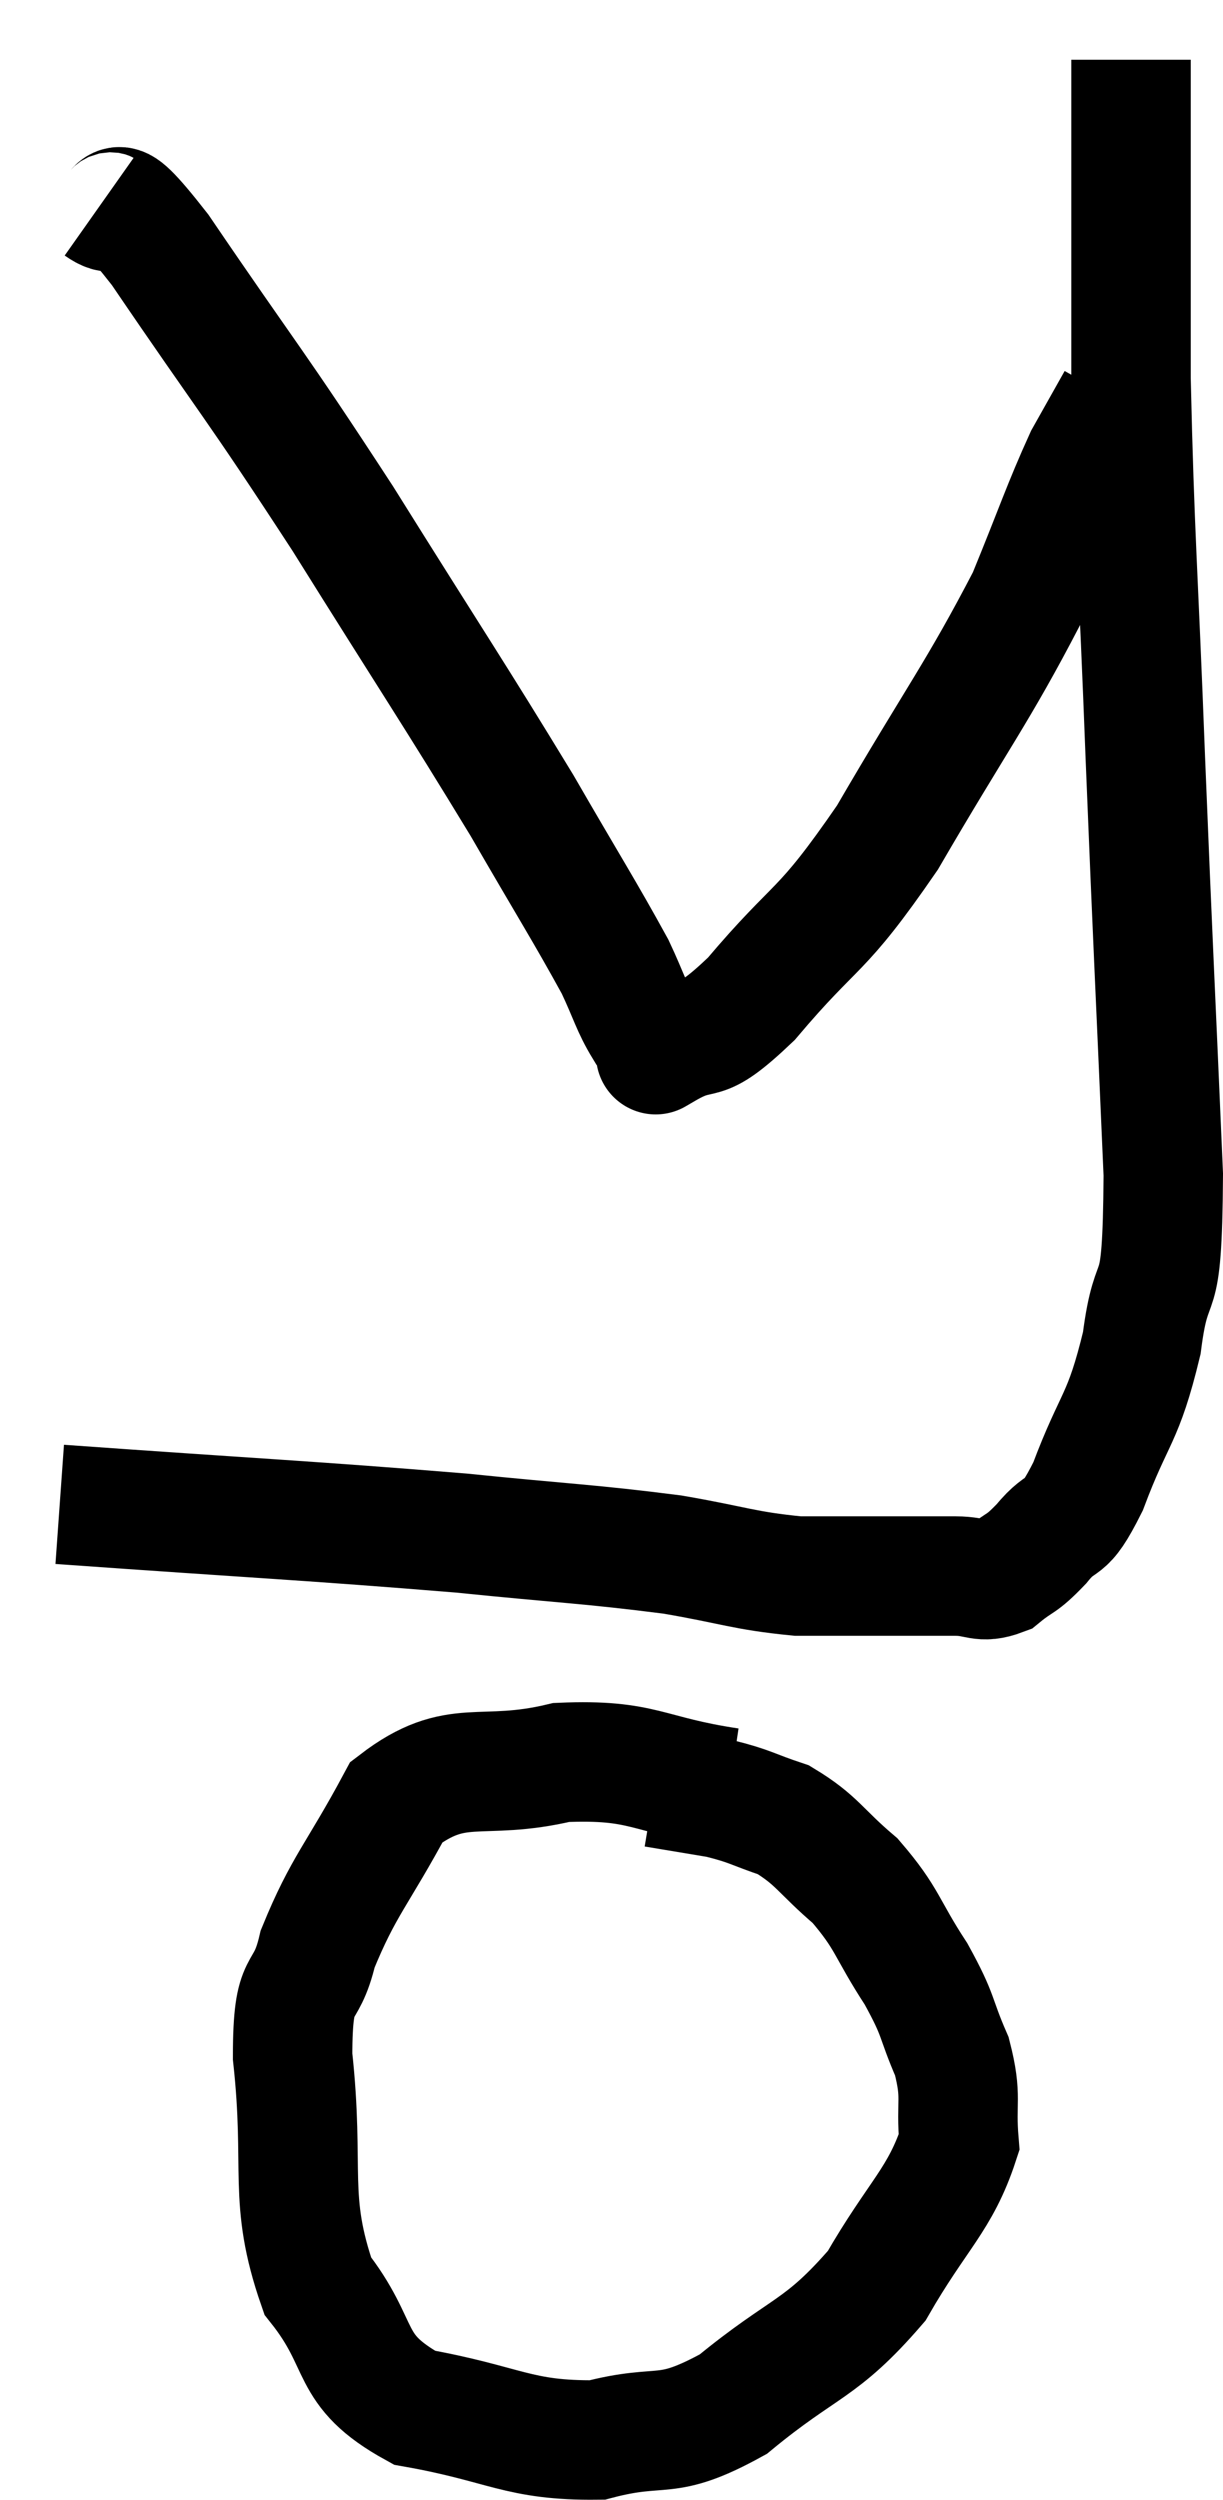 <svg xmlns="http://www.w3.org/2000/svg" viewBox="12.98 4.64 20.48 41.841" width="20.48" height="41.841"><path d="M 13.98 29.82 C 17.34 30.06, 18.135 30.09, 20.7 30.3 C 22.47 30.48, 22.83 30.48, 24.24 30.66 C 25.29 30.84, 25.425 30.93, 26.34 31.02 C 27.12 31.02, 27.24 31.02, 27.9 31.02 C 28.44 31.02, 28.515 31.02, 28.98 31.02 C 29.37 31.02, 29.4 31.155, 29.76 31.02 C 30.09 30.75, 30.06 30.855, 30.42 30.48 C 30.81 30, 30.78 30.36, 31.2 29.52 C 31.65 28.32, 31.785 28.425, 32.1 27.12 C 32.28 25.71, 32.445 26.745, 32.46 24.3 C 32.31 20.82, 32.295 20.67, 32.16 17.34 C 32.04 14.16, 31.98 13.65, 31.92 10.98 C 31.92 8.82, 31.92 7.995, 31.92 6.66 C 31.92 6.15, 31.92 5.895, 31.92 5.64 C 31.92 5.64, 31.92 5.64, 31.92 5.64 L 31.92 5.64" fill="none" stroke="black" stroke-width="2"></path><path d="M 14.64 8.1 C 15.15 8.46, 14.64 7.515, 15.66 8.82 C 17.19 11.07, 17.205 10.995, 18.72 13.32 C 20.22 15.72, 20.58 16.245, 21.72 18.12 C 22.5 19.47, 22.77 19.89, 23.28 20.82 C 23.52 21.33, 23.55 21.495, 23.76 21.84 C 23.94 22.02, 24.03 22.11, 24.12 22.2 C 24.12 22.2, 23.76 22.41, 24.12 22.2 C 24.84 21.78, 24.63 22.245, 25.56 21.36 C 26.7 20.01, 26.685 20.34, 27.84 18.66 C 29.01 16.65, 29.355 16.23, 30.18 14.64 C 30.66 13.47, 30.765 13.125, 31.14 12.3 C 31.41 11.82, 31.545 11.58, 31.68 11.34 C 31.68 11.34, 31.68 11.34, 31.68 11.34 L 31.68 11.34" fill="none" stroke="black" stroke-width="2"></path><path d="M 25.2 34.56 C 23.79 34.35, 23.775 34.08, 22.38 34.14 C 21 34.47, 20.64 34.02, 19.62 34.8 C 18.96 36.03, 18.735 36.195, 18.3 37.26 C 18.09 38.16, 17.88 37.65, 17.88 39.06 C 18.09 40.98, 17.79 41.43, 18.3 42.9 C 19.11 43.92, 18.75 44.295, 19.92 44.94 C 21.45 45.21, 21.645 45.495, 22.98 45.48 C 24.12 45.18, 24.09 45.525, 25.26 44.88 C 26.46 43.89, 26.715 43.995, 27.66 42.9 C 28.35 41.7, 28.725 41.46, 29.04 40.5 C 28.98 39.78, 29.1 39.765, 28.92 39.06 C 28.62 38.37, 28.725 38.415, 28.32 37.68 C 27.81 36.9, 27.855 36.765, 27.3 36.12 C 26.7 35.61, 26.67 35.445, 26.1 35.1 C 25.56 34.92, 25.56 34.875, 25.02 34.74 C 24.48 34.65, 24.21 34.605, 23.94 34.56 L 23.94 34.56" fill="none" stroke="black" stroke-width="2"></path></svg>